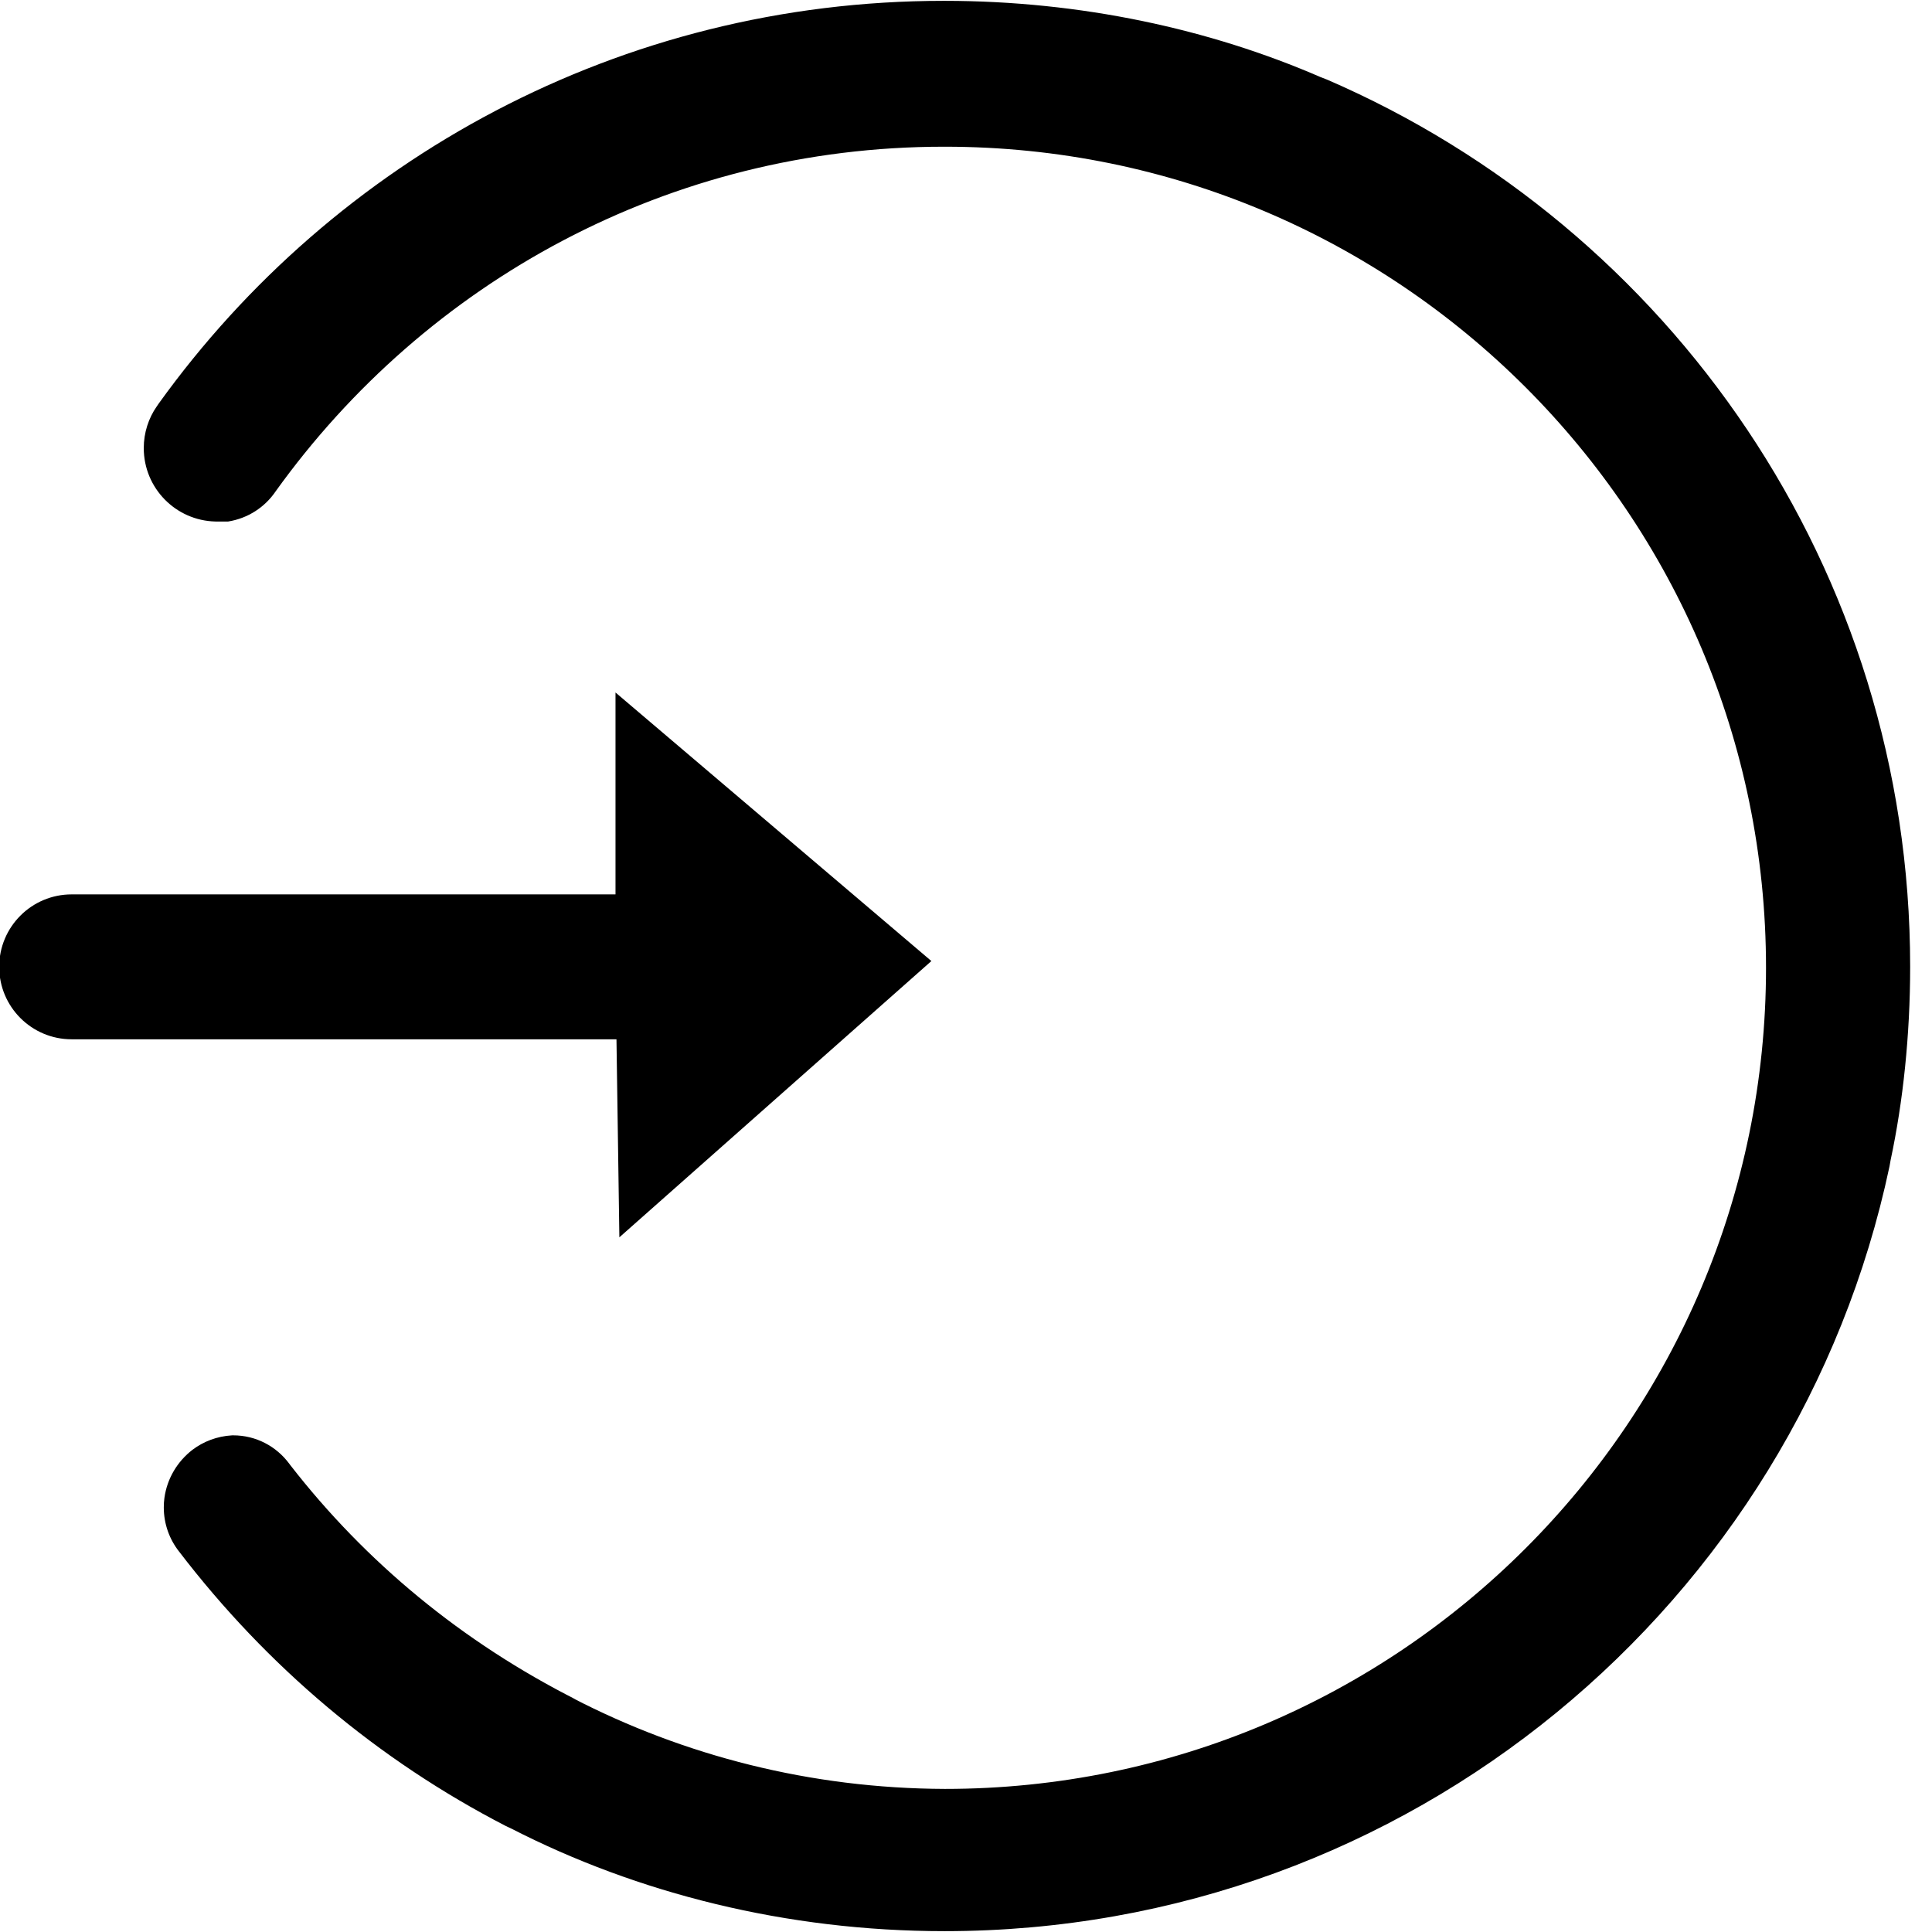 <svg version="1.1" xmlns="http://www.w3.org/2000/svg" width="1024" height="1024" viewBox="0 0 1024 1024">
<path d="M699.991 40.895c-58.773-25.534-127.229-40.406-199.153-40.448h-0.015c-0.21 0-0.459 0-0.708 0-171.389 0-323.109 84.211-416.040 213.514l-1.043 1.527c-4.277 6.159-6.833 13.793-6.833 22.025 0 21.193 16.942 38.429 38.021 38.902l0.044 0.001h6.656c10.48-1.688 19.345-7.528 25.006-15.746l0.082-0.126c79.774-111.198 208.656-182.784 354.257-182.784 0.196 0 0.393 0 0.589 0h-0.030c240.354 0 435.2 194.846 435.2 435.2s-194.846 435.2-435.2 435.2v0c-71.225-0.232-138.336-17.619-197.487-48.241l2.415 1.137c-60.967-30.831-111.933-73.121-151.83-124.443l-0.746-0.997c-6.793-9.056-17.506-14.853-29.572-14.853-0.224 0-0.447 0.002-0.67 0.006h0.034c-7.964 0.455-15.192 3.27-21.087 7.749l0.095-0.069c-7.924 6.131-13.381 15.119-14.824 25.394l-0.024 0.206c-0.201 1.466-0.316 3.16-0.316 4.88 0 8.814 3.010 16.926 8.058 23.362l-0.062-0.082c46.795 61.188 105.643 110.706 173.264 145.6l2.864 1.344c66.887 34.298 145.928 54.399 229.664 54.399 246.2 0 451.814-173.773 500.878-405.358l0.593-3.345c6.584-30.798 10.354-66.182 10.354-102.447 0-210.693-127.264-391.661-309.114-470.229l-3.32-1.277z"></path>,<path d="M328.279 655.807l165.376-146.432-167.424-142.336v107.008h-288.256c-21.208 0-38.4 17.192-38.4 38.4s17.192 38.4 38.4 38.4v0h288.768z"></path>
</svg>